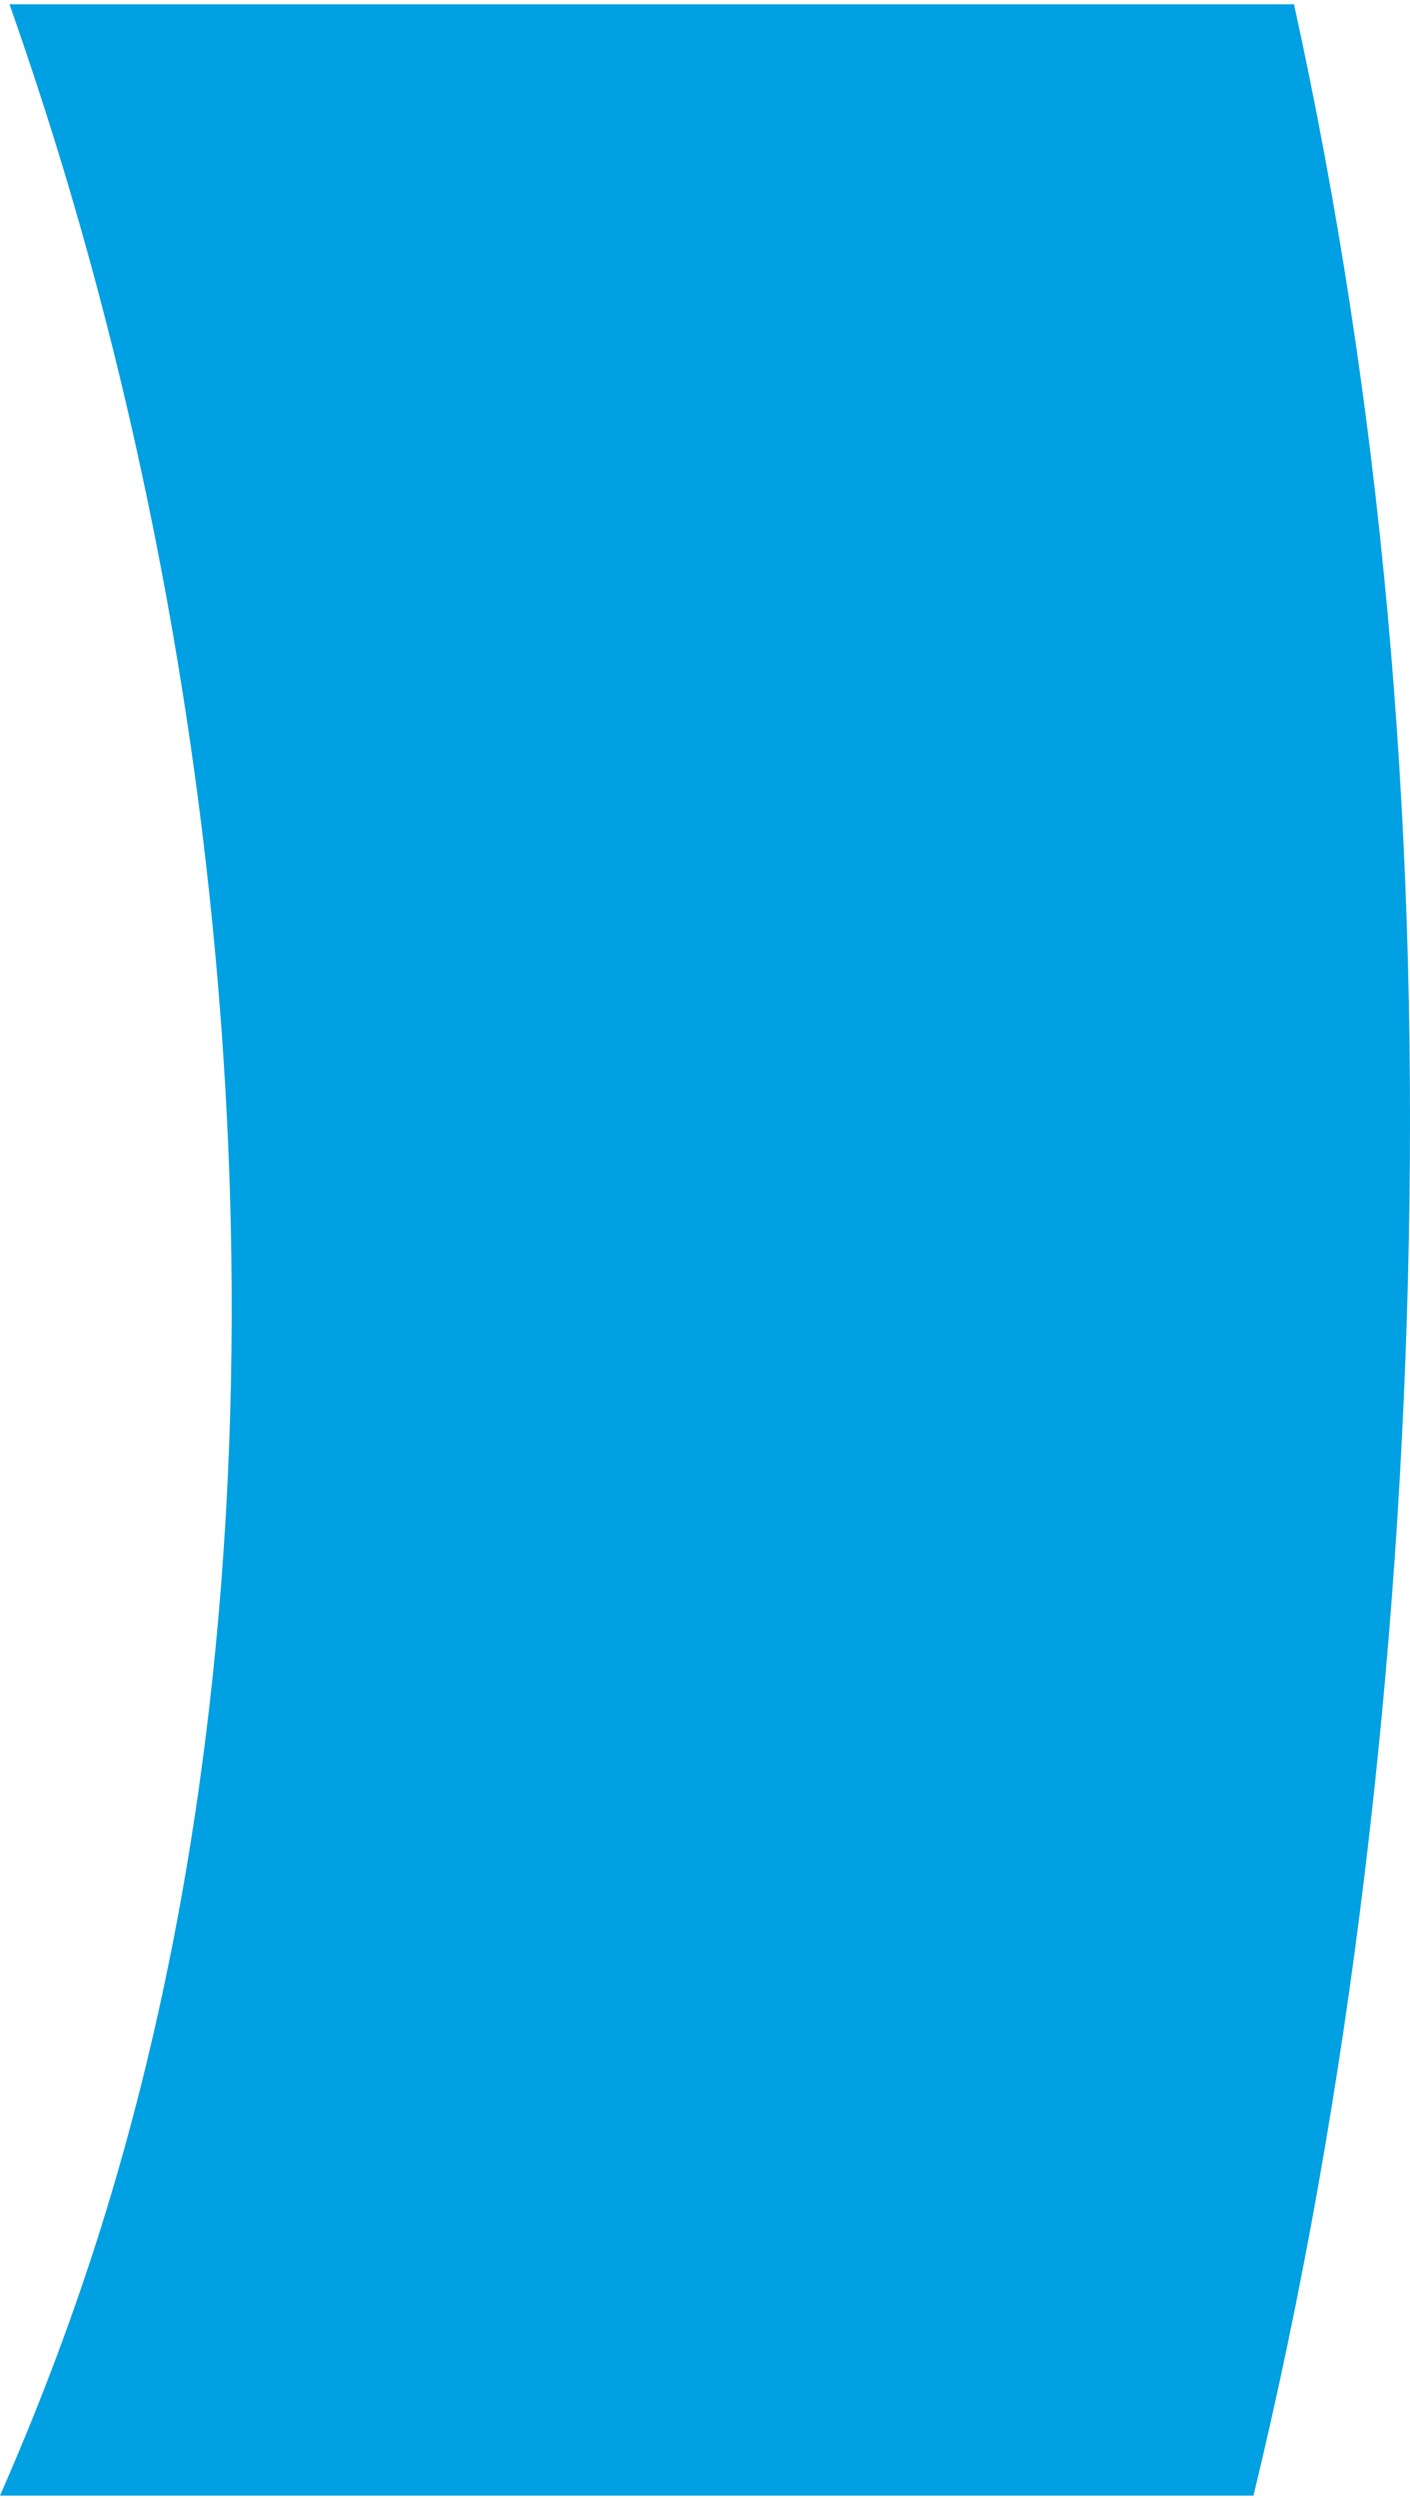 <svg width="66" height="117" viewBox="0 0 66 117" fill="none" xmlns="http://www.w3.org/2000/svg">
<path fill-rule="evenodd" clip-rule="evenodd" d="M0.445 0.2C1.467 3.105 2.427 6.06 3.316 9.076C12.175 39.151 14.008 75.243 4.537 104.856C3.226 108.958 1.697 112.935 0 116.8H58.672C63.262 97.848 65.561 77.532 65.943 58.123C66.339 38.055 64.685 18.957 60.57 0.2H0.445Z" fill="#00A0E3"/>
</svg>
